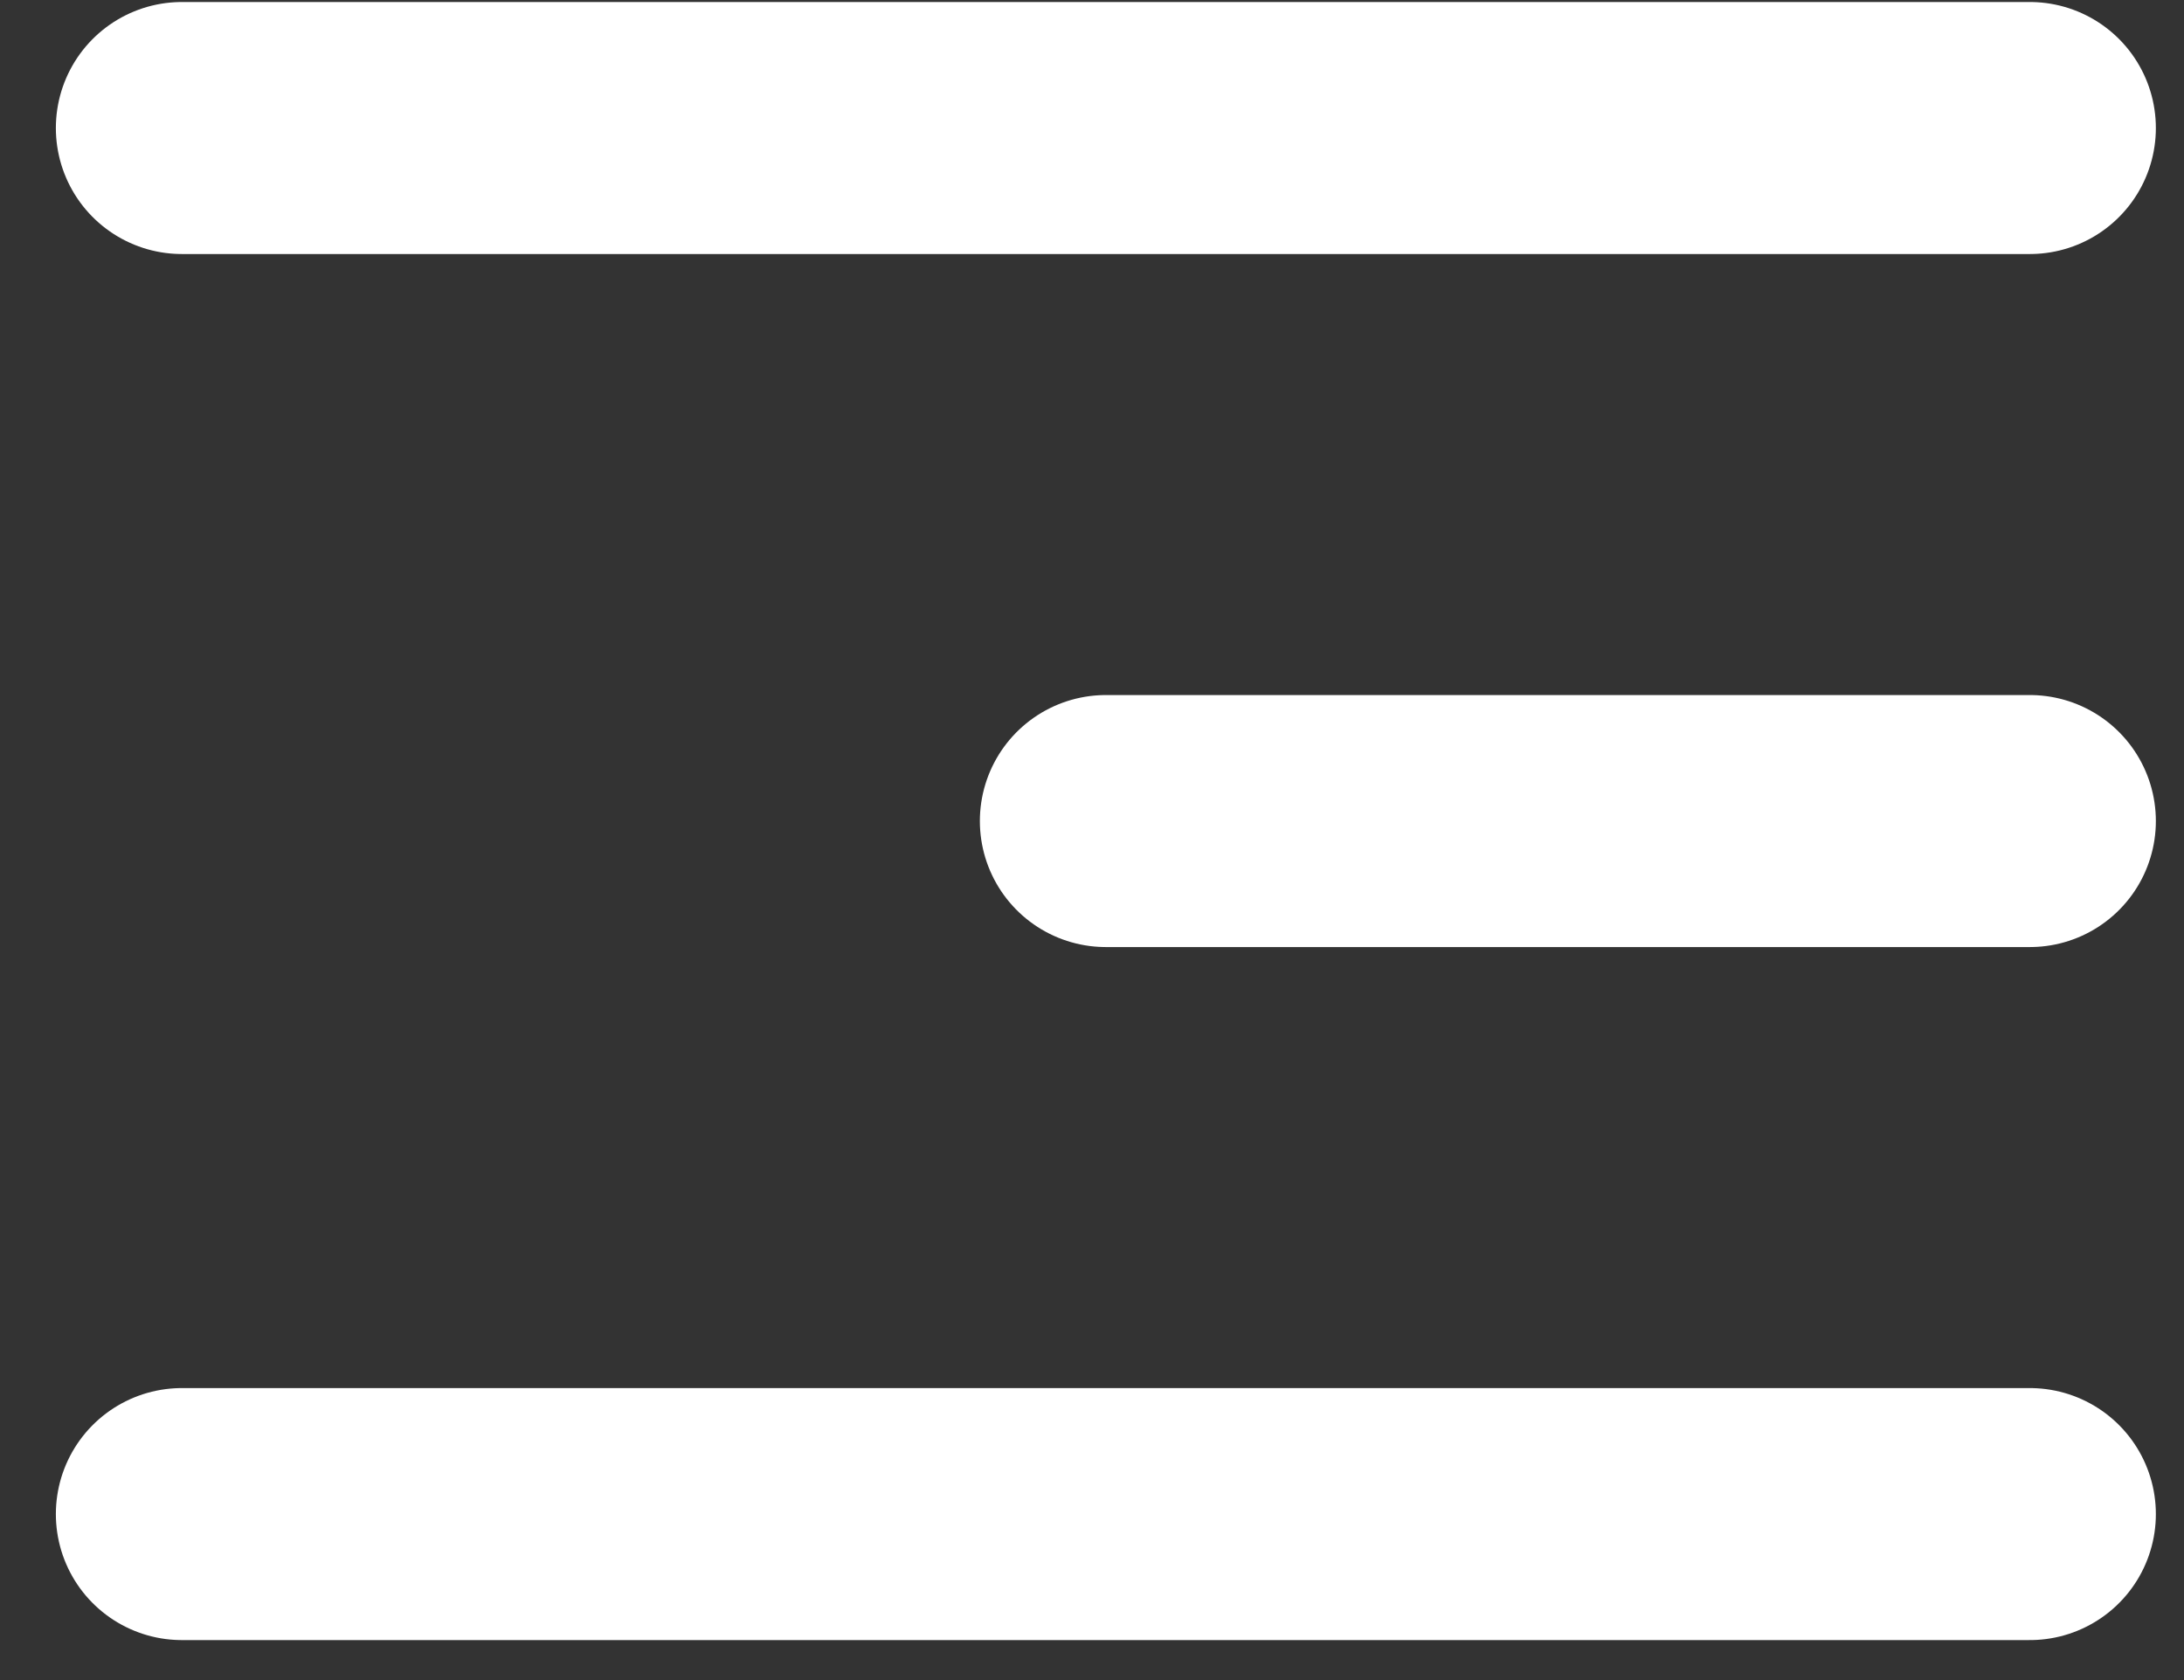 <svg width="26" height="20" viewBox="0 0 26 20" fill="none" xmlns="http://www.w3.org/2000/svg">
<rect x="0" y="0" width="26" height="20" fill="#333333" stroke="none"/>
<path d="M24.165 18.024H2.165M24.165 1.524H2.165H24.165ZM24.165 9.774H13.165H24.165Z" stroke="white" stroke-width="3" stroke-linecap="round" stroke-linejoin="round"/>
</svg>
